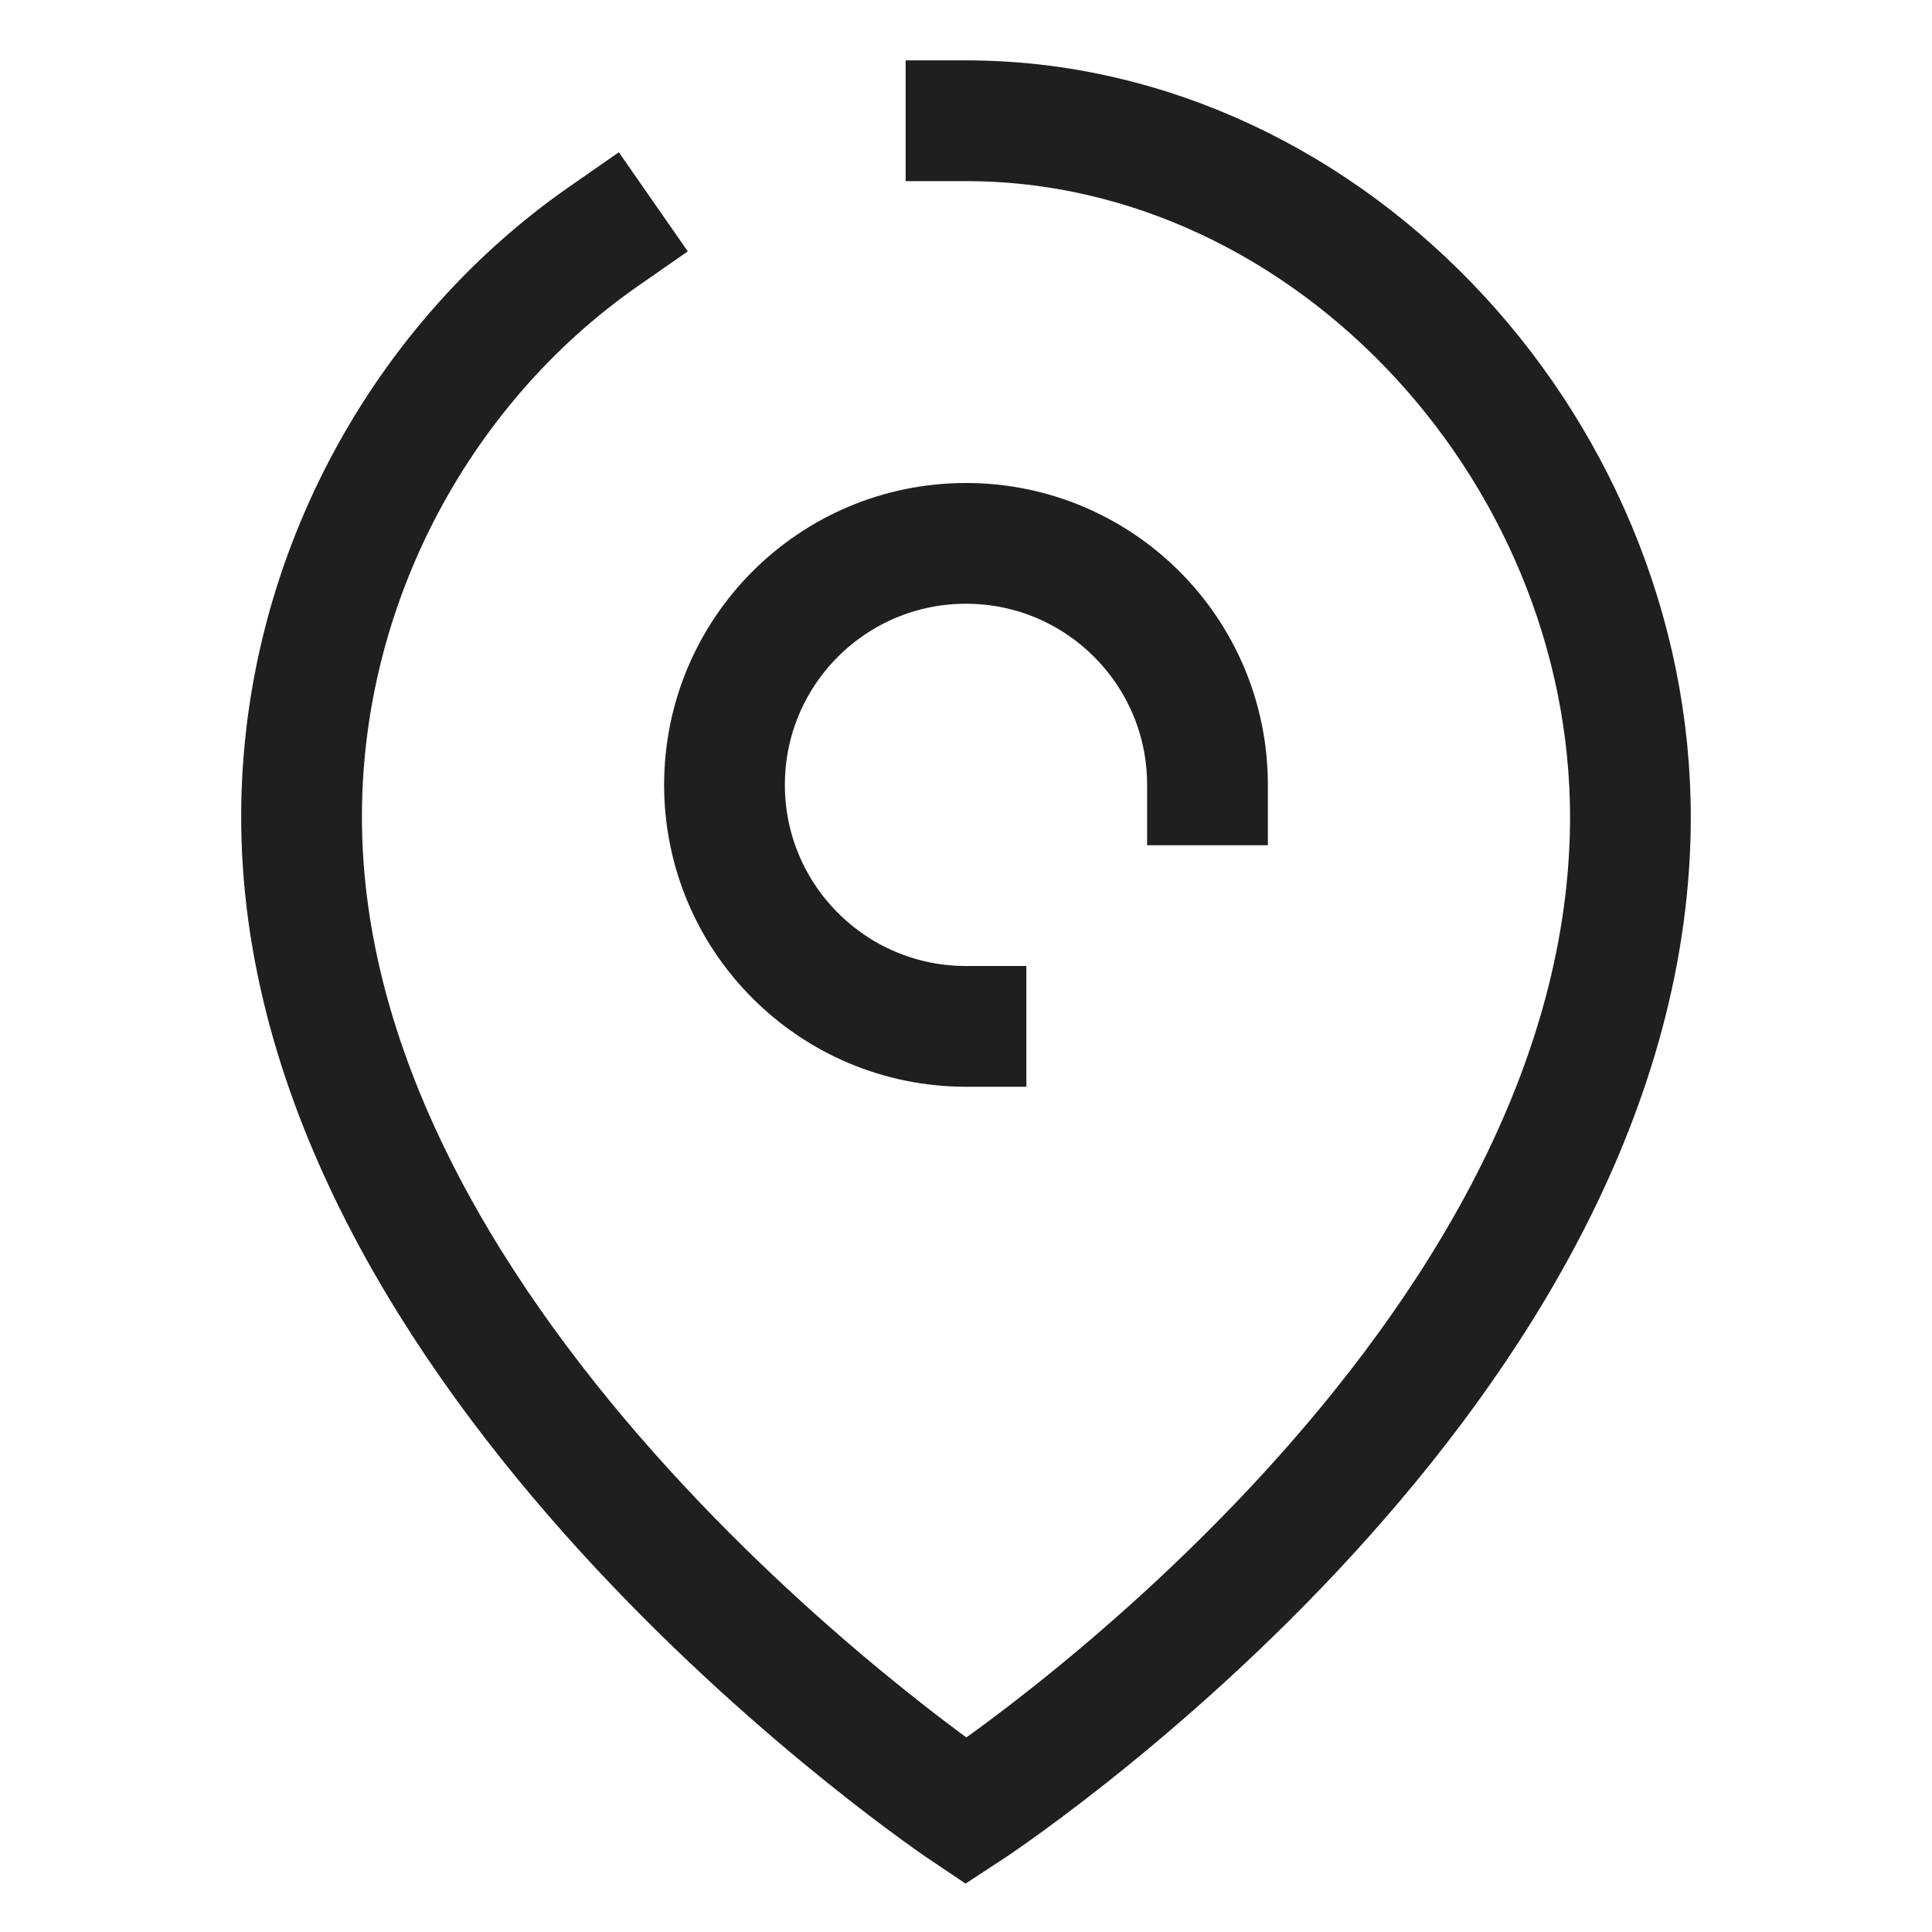 <svg width="16" height="16" viewBox="0 0 16 16" fill="none" xmlns="http://www.w3.org/2000/svg">
<path d="M10 6.5C10 5.395 9.104 4.5 8 4.5C6.895 4.5 6 5.395 6 6.5C6 7.603 6.895 8.5 8 8.5" stroke="#1F1F1F" stroke-linecap="square" stroke-linejoin="round"/>
<path d="M8 1C11.036 1 13.594 3.796 13.5 6.938C13.364 11.505 8 15 8 15C8 15 2.635 11.414 2.5 6.938C2.439 4.917 3.445 3.039 5 1.957" stroke="#1F1F1F" stroke-linecap="square"/>
</svg>
